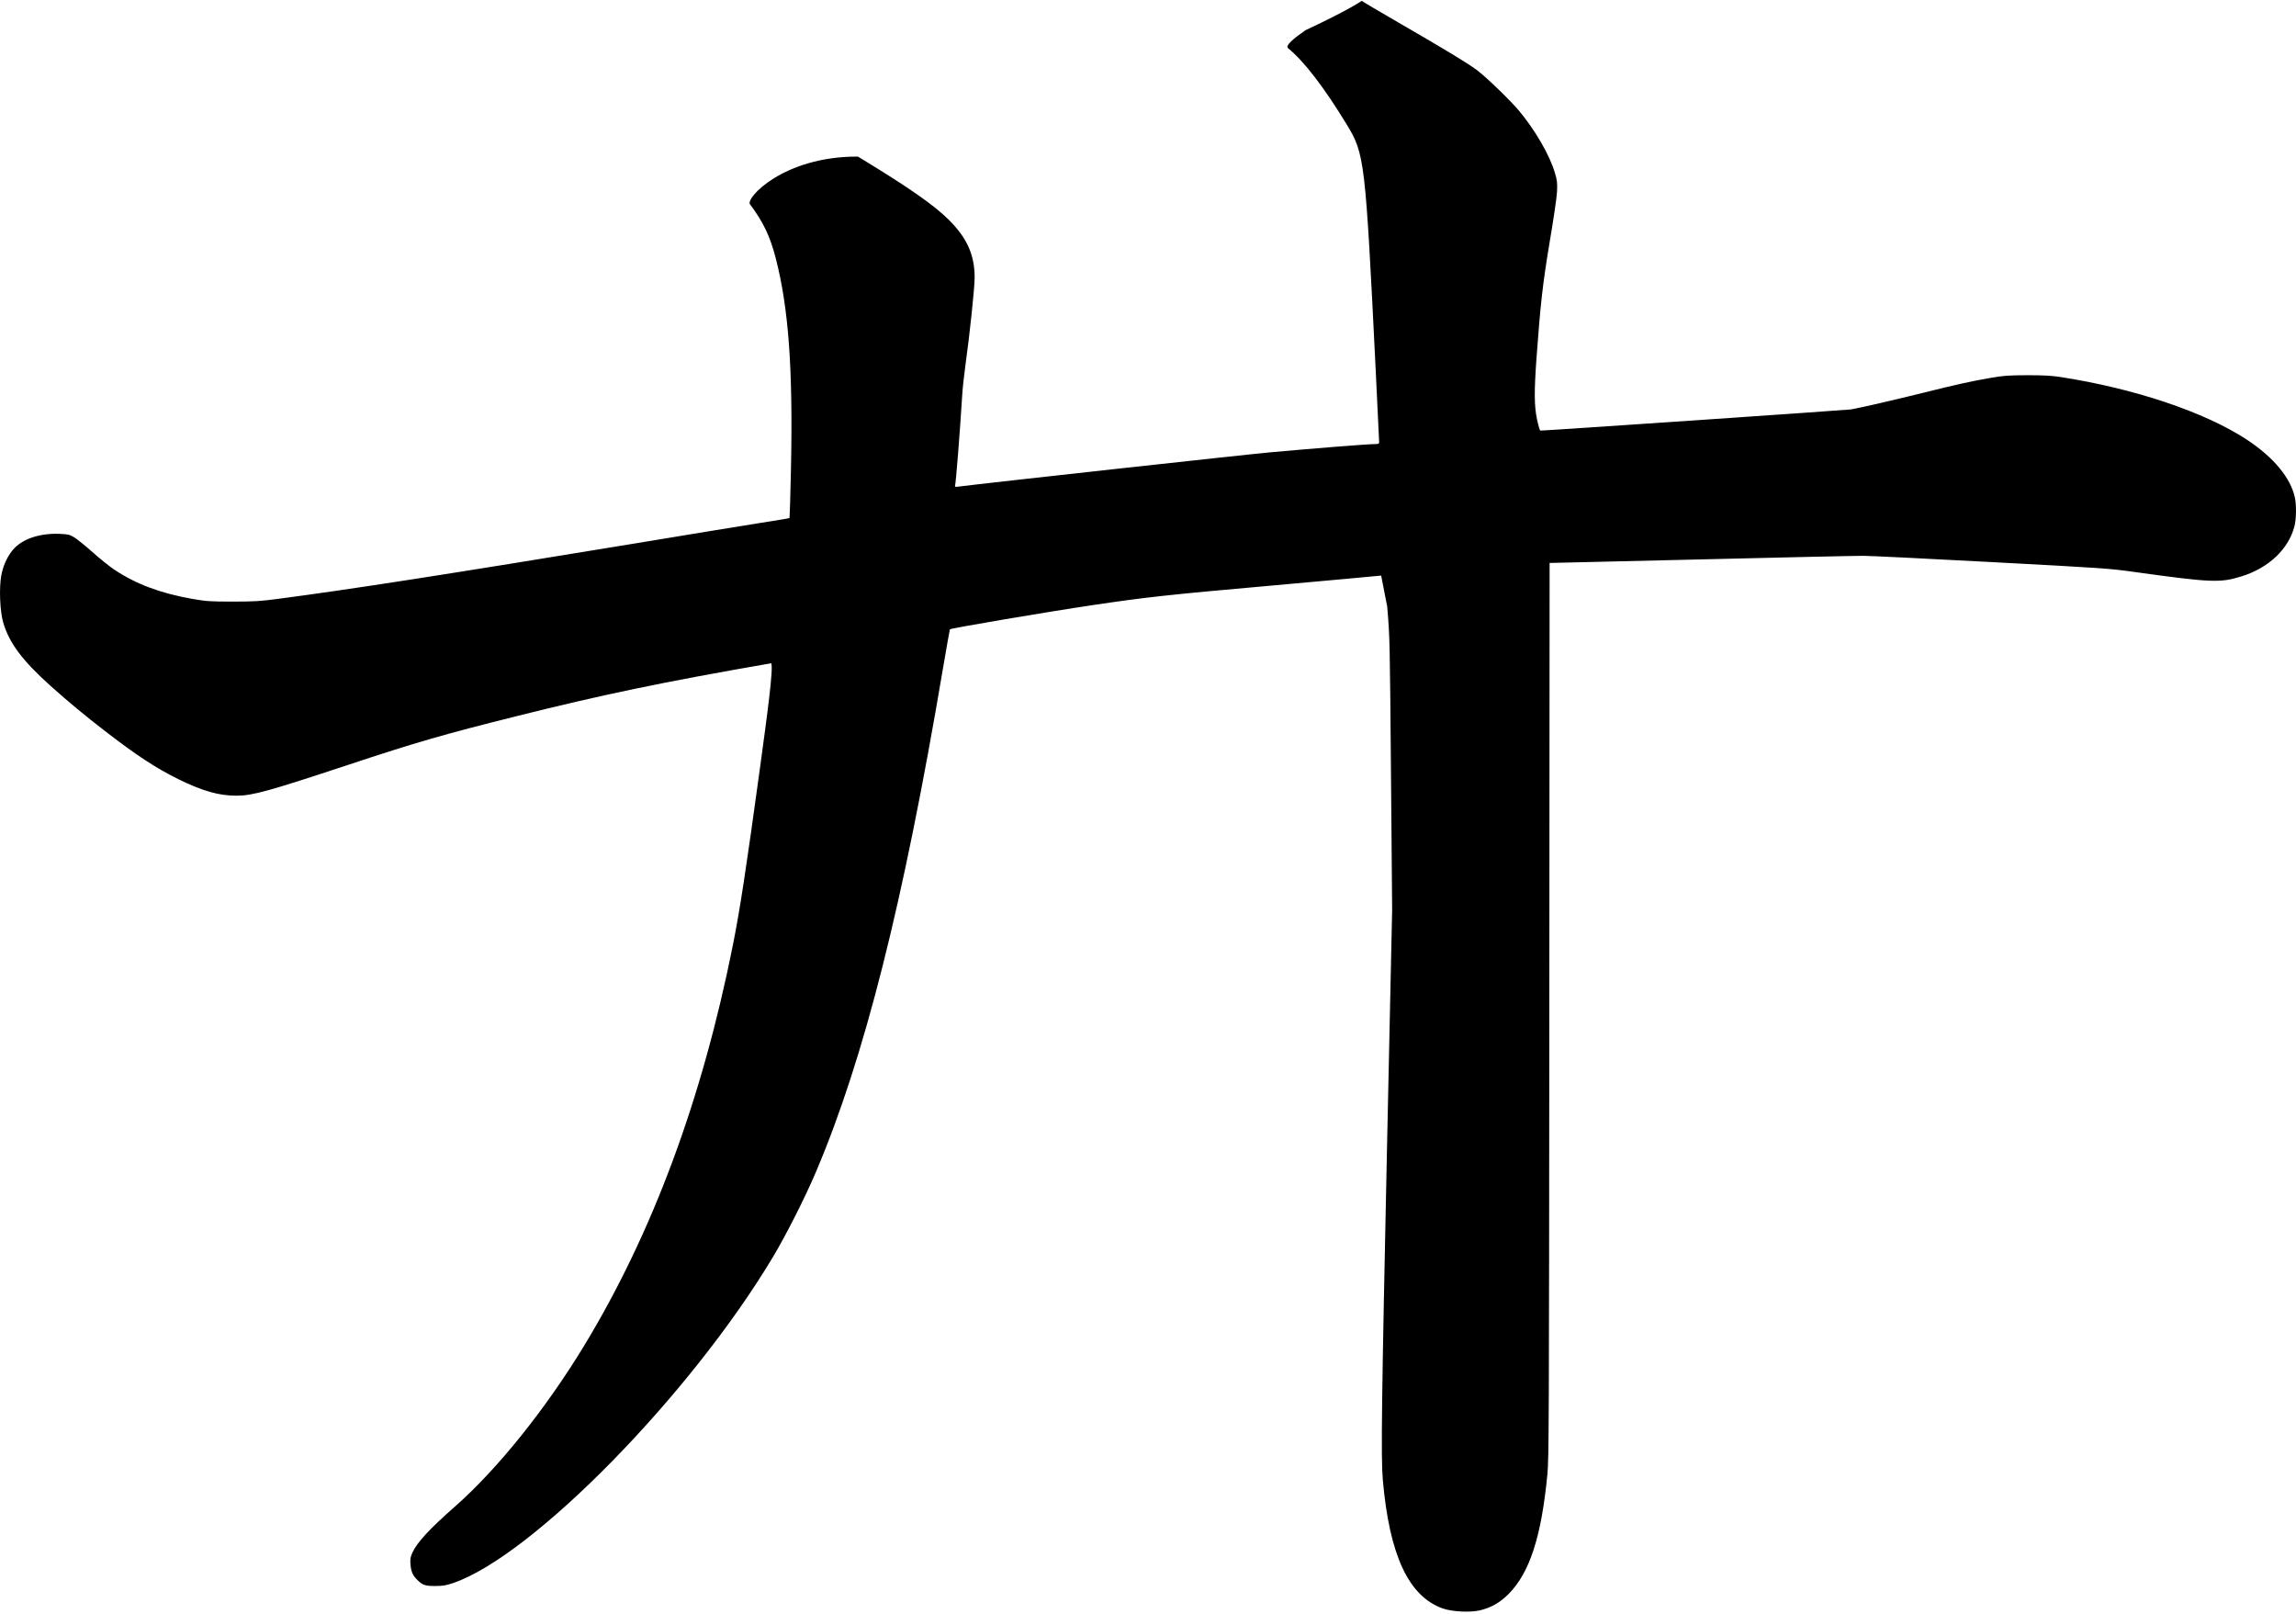 <?xml version="1.0" encoding="UTF-8" standalone="no"?>
<svg width="2384px" height="1675px" viewBox="0 0 2384 1675" version="1.1" xmlns="http://www.w3.org/2000/svg" xmlns:xlink="http://www.w3.org/1999/xlink" xmlns:sketch="http://www.bohemiancoding.com/sketch/ns">
    <!-- Generator: Sketch 3.0.4 (8053) - http://www.bohemiancoding.com/sketch -->
    <title>Group</title>
    <desc>Created with Sketch.</desc>
    <defs></defs>
    <g id="Page-1" stroke="none" stroke-width="1" fill="none" fill-rule="evenodd" sketch:type="MSPage">
        <g id="Group" sketch:type="MSLayerGroup" transform="translate(1192, 836.5) scale(1, -1) translate(-1192, -836.5) translate(0, 0)" fill="#000000">
            <path d="M890.821,1510.448 C890.47,1510.445 890.126,1510.443 889.79,1510.443 C813.372,1510.443 774.008,1467.293 778.7,1461 C792.7,1442.3 799.6,1427.7 805.6,1404.5 C818.9,1352.5 823.4,1290 821.3,1187.2 C820.7,1159 820,1135.7 819.8,1135.4 C819.2,1134.9 817.2,1134.5 779.2,1128.5 C763.6,1126 712.5,1117.7 665.7,1109.9 C460.7,1076.2 365.2,1061.4 288.5,1051.3 C270.2,1048.9 264.1,1048.5 241.5,1048.5 C217.5,1048.5 214.3,1048.8 199.6,1051.3 C166.3,1057.2 140.9,1066.8 118.5,1081.8 C113.5,1085.1 103.4,1093.3 96,1099.9 C88.6,1106.5 80.1,1113.3 77.2,1115.1 C72.4,1118 70.9,1118.4 62.2,1118.8 C42.6,1119.7 24.9,1114.2 15,1104 C8.6,1097.4 3.4,1086.8 1.4,1076 C-1.1,1062.8 -0.1,1038.4 3.4,1026.5 C9.8,1005.1 23.4,987.1 52.8,960.7 C71.5,944 88.3,930.1 108,914.9 C141.9,888.7 161.6,875.8 185.5,864 C210.4,851.8 227.2,847 245.6,847 C262.1,847 279.3,851.8 361.5,879 C431.1,902.1 461.2,910.8 535.7,929.4 C625.2,951.8 687.4,964.8 800.8,984.5 C803.2,979.2 796.7,931.4 789,875 C774.8,771.2 768.4,729.2 761,692 C729,531.6 677.5,392.9 606.5,276 C566.6,210.3 516.7,148.2 473,109.6 C445.9,85.8 433.2,72 428.3,61.4 C426.1,56.6 425.8,54.8 426.2,49.1 C426.8,41.7 428.5,37.7 433.1,33.1 C438.7,27.5 441.5,26.5 452,26.6 C460,26.6 463,27.1 470.9,29.8 C553.1,58.1 716.9,225.1 802.5,368 C816.1,390.7 836.4,430.8 847.3,456.6 C897.3,574.3 937.9,735 978.9,977.9 C982.8,1000.7 986.1,1019.5 986.3,1019.7 C987.6,1020.9 1085.3,1037.5 1135,1044.9 C1190.2,1053.1 1211.7,1055.5 1323.5,1065.4 C1382.4,1070.7 1432.1,1075.2 1434.1,1075.5 L1440.4,1043.2 C1443.1,1010.6 1443.1,1010.1 1444.3,869.5 L1445.5,728.5 L1440.2,483 C1434.6,219.2 1433.8,160.2 1435.8,137 C1442.6,58.8 1462.5,15.9 1498,3.3 C1507.9,-0.2 1527,-1.1 1537,1.4 C1548.7,4.3 1557.7,9.5 1566.5,18.4 C1588.4,40.5 1600.5,78 1606.7,142.5 C1608.3,159.1 1608.4,195.7 1608.7,624.5 L1609,1088.6 L1766.3,1092.3 C1852.7,1094.4 1928.7,1096.1 1935,1096 C1941.3,1096 2001.2,1093.1 2068,1089.5 C2186.2,1083.2 2190.3,1082.9 2218,1079 C2295.9,1068.2 2305.5,1067.8 2327.5,1074.7 C2355.7,1083.5 2376.3,1103 2382.4,1126.7 C2384.3,1133.8 2384.5,1148.6 2382.9,1156.2 C2378.5,1176.9 2360.8,1198.3 2332.8,1216.7 C2289.4,1245.2 2216.2,1269.8 2139,1281.7 C2130.4,1283 2121.8,1283.5 2105,1283.5 C2085.2,1283.4 2080.6,1283.1 2066.8,1280.7 C2047.5,1277.4 2031.1,1273.8 1998,1265.5 C1966.9,1257.8 1930.8,1249.5 1922,1248 C1917.2,1247.3 1605.9,1226 1599.4,1226 C1598.8,1226 1597.3,1231.3 1595.9,1237.8 C1593,1251.7 1592.9,1266.5 1595.4,1301.5 C1599.5,1357.8 1602,1379.6 1609.1,1422 C1613.1,1445.4 1616.4,1468.1 1616.7,1474 C1617.1,1483.3 1616.9,1485.5 1614.5,1493.5 C1609.2,1511.8 1594,1538 1577.1,1558.2 C1568,1569 1543.4,1592.8 1533.7,1600.1 C1524.4,1607.1 1500.8,1621.4 1454.8,1648 C1432.4,1660.9 1414.1,1671.8 1414,1672.1 C1414,1672.302 1402.427,1663.552 1355.639,1641.697 C1343.356,1633.22 1334.097,1625.615 1337.5,1622.9 C1353.7,1609.8 1374.9,1582.3 1398.2,1544 C1417,1513.1 1417.6,1508 1428.5,1287.3 C1430.4,1248.2 1432,1215.2 1432,1214.1 C1432,1212.3 1431.4,1212 1427.2,1212 C1420.2,1212 1363.8,1207.5 1319.5,1203.5 C1292,1201 1019.8,1171.1 993.9,1167.7 C992.3,1167.5 991.4,1167.8 991.6,1168.4 C992.5,1171 996.7,1223.9 999,1261.5 C999.4,1269.2 1001,1283.7 1002.4,1293.7 C1006.8,1325 1012,1374.1 1012,1385 C1012,1408.4 1004,1426.2 984.9,1445.1 C969.7,1460.1 943.6,1478.4 895,1507.9 C893.566,1508.774 892.173,1509.623 890.821,1510.448 Z" id="Shape" sketch:type="MSShapeGroup"></path>
        </g>
    </g>
</svg>
